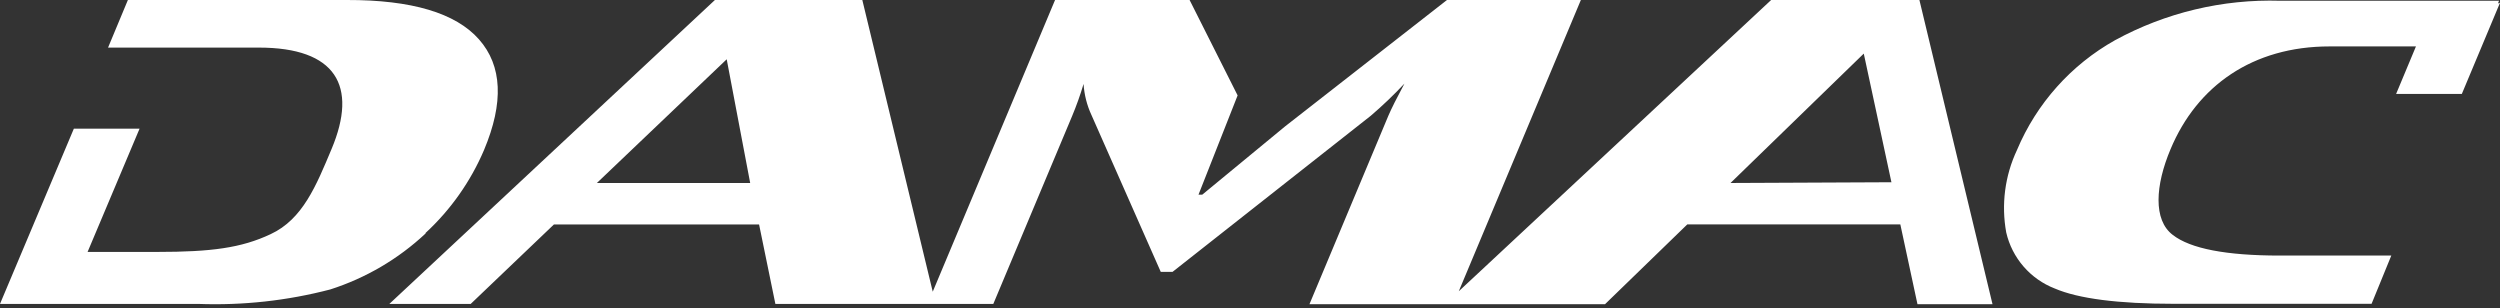 <svg width="446" height="55" viewBox="0 0 446 55" fill="none" xmlns="http://www.w3.org/2000/svg">
<rect x="0" y="0" width="446" height="55" fill="#333333" stroke="none"/>
<path d="M75.924 41.557C80.402 37.42 83.954 32.382 86.347 26.774C89.904 18.309 89.604 11.723 85.448 7.019C81.291 2.314 73.431 -0.025 61.867 0H22.815L19.277 8.491H46.185C59.917 8.491 63.895 15.3 59.152 26.583C56.417 33.105 54.007 39.11 48.289 41.768C43.068 44.235 37.675 44.943 28.075 44.943H15.625L24.9 22.95H13.177L0 54.218H35.38C43.312 54.513 51.243 53.643 58.922 51.636C65.259 49.609 71.066 46.199 75.924 41.653V41.557ZM330.47 0H315.973L260.245 51.961L282.027 0H258.141L229.282 22.529L214.48 34.73H213.811L220.791 17.021L212.223 0H188.222L166.401 52.038L153.837 0H127.541L69.46 54.218H83.975L98.816 40.047H135.42L138.327 54.218H177.207L191.263 20.712C192.047 18.837 192.73 16.922 193.309 14.975C193.431 16.902 193.911 18.789 194.725 20.54L207.079 48.5H209.183L244.544 20.655C246.649 18.853 248.653 16.938 250.549 14.917C249.184 17.467 248.228 19.38 247.68 20.655L233.604 54.275H286.33L301.018 40.028H339.018L342.078 54.275H355.465L342.422 0H330.47ZM106.485 32.646L129.644 10.576L133.832 32.646H106.485ZM308.725 32.646L332.497 9.562L337.431 32.512L308.725 32.646ZM445.637 0.612L445.828 0.134H406.776C396.508 -0.175 386.343 2.254 377.324 7.172C369.47 11.573 363.311 18.472 359.825 26.774C357.67 31.357 357.002 36.499 357.913 41.481C358.432 43.723 359.491 45.804 360.998 47.544C362.504 49.284 364.412 50.63 366.557 51.464C370.784 53.281 377.879 54.199 387.785 54.199H423.089L426.608 45.593H406.738C397.175 45.593 390.769 44.369 387.613 41.902C384.113 39.243 384.496 33.085 387.231 26.602C391.954 15.319 401.88 8.281 415.592 8.281H431.006L427.468 16.753H439.192L446 0.497L445.637 0.612Z" fill="white"/>
</svg>
